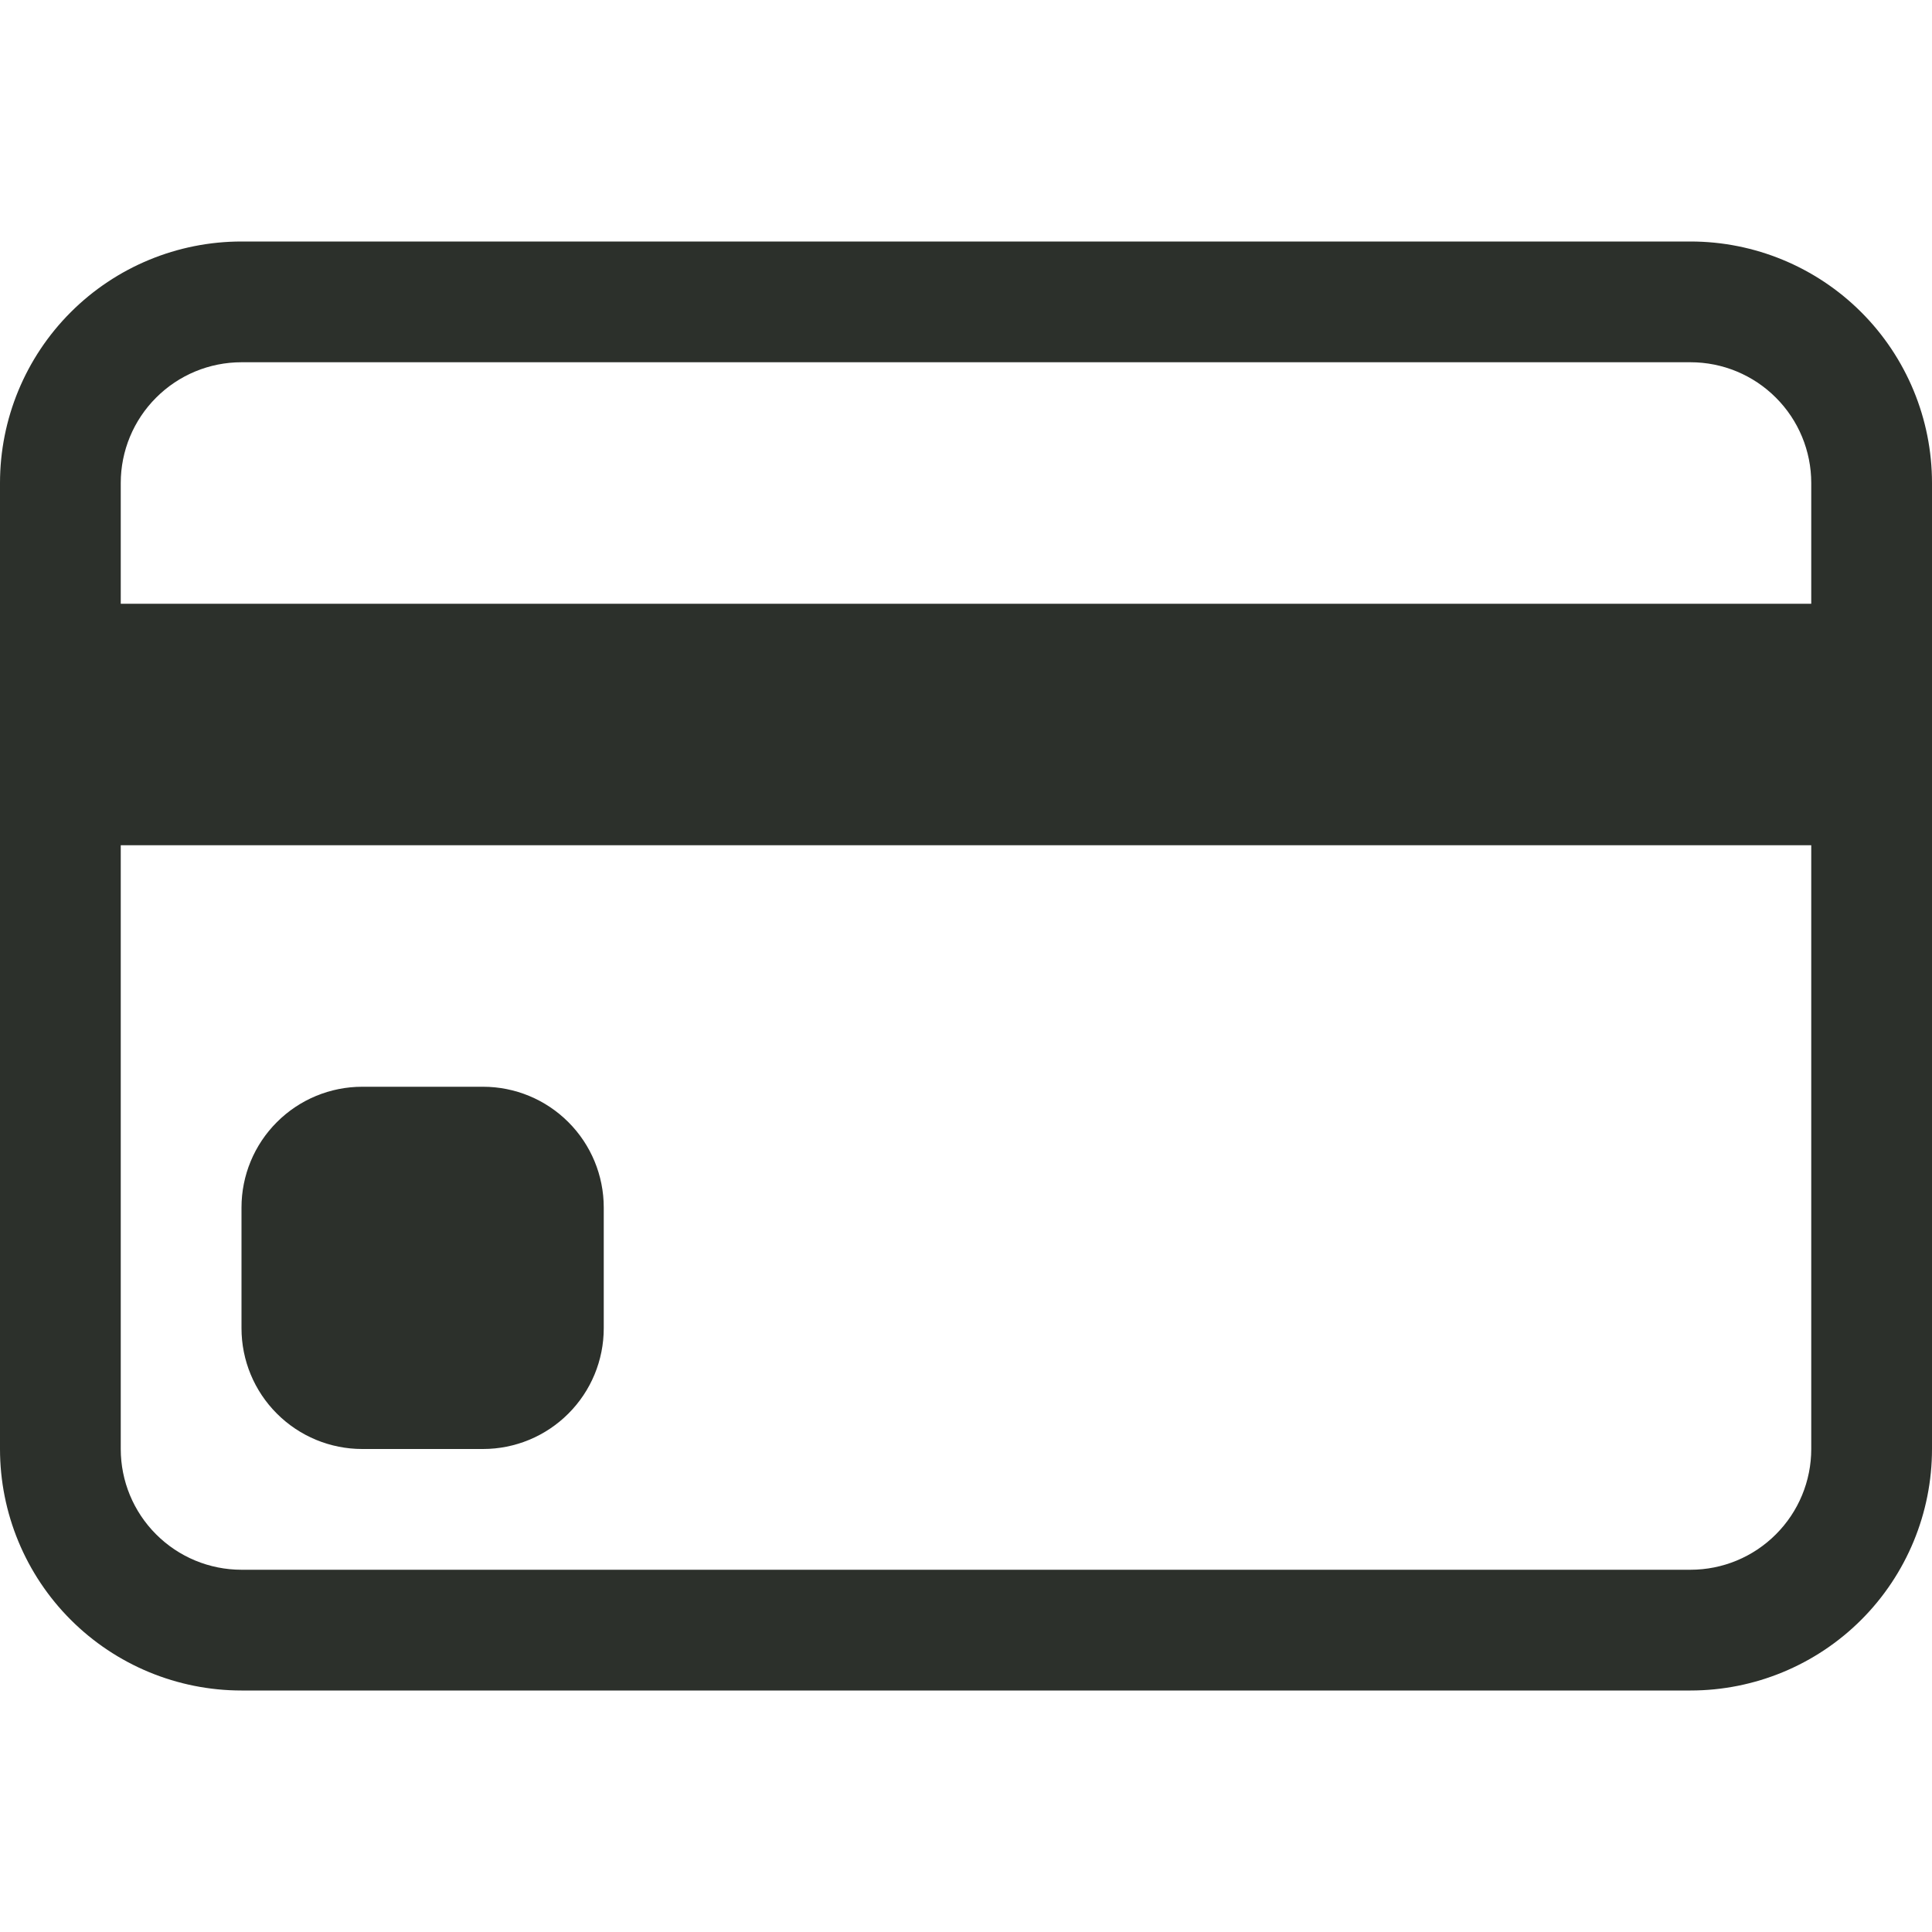 <svg width="38" height="38" viewBox="0 0 38 38" fill="none" xmlns="http://www.w3.org/2000/svg">
<path d="M0 9.5C0 8.24 0.5 7.032 1.391 6.141C2.282 5.25 3.49 4.75 4.75 4.75H33.25C34.51 4.75 35.718 5.25 36.609 6.141C37.5 7.032 38 8.24 38 9.5V28.5C38 29.76 37.5 30.968 36.609 31.859C35.718 32.75 34.51 33.25 33.25 33.25H4.75C3.49 33.25 2.282 32.75 1.391 31.859C0.5 30.968 0 29.76 0 28.5V9.5ZM4.75 7.125C4.12 7.125 3.516 7.375 3.071 7.821C2.625 8.266 2.375 8.87 2.375 9.5V11.875H35.625V9.5C35.625 8.87 35.375 8.266 34.929 7.821C34.484 7.375 33.88 7.125 33.25 7.125H4.75ZM35.625 16.625H2.375V28.5C2.375 29.13 2.625 29.734 3.071 30.179C3.516 30.625 4.12 30.875 4.75 30.875H33.25C33.88 30.875 34.484 30.625 34.929 30.179C35.375 29.734 35.625 29.13 35.625 28.5V16.625Z" fill="#2C302B"/>
<path d="M4.75 23.75C4.75 23.12 5 22.516 5.446 22.071C5.891 21.625 6.495 21.375 7.125 21.375H9.5C10.13 21.375 10.734 21.625 11.179 22.071C11.625 22.516 11.875 23.12 11.875 23.75V26.125C11.875 26.755 11.625 27.359 11.179 27.804C10.734 28.25 10.13 28.5 9.5 28.5H7.125C6.495 28.5 5.891 28.25 5.446 27.804C5 27.359 4.75 26.755 4.75 26.125V23.75Z" fill="#2C302B"/>
</svg>
